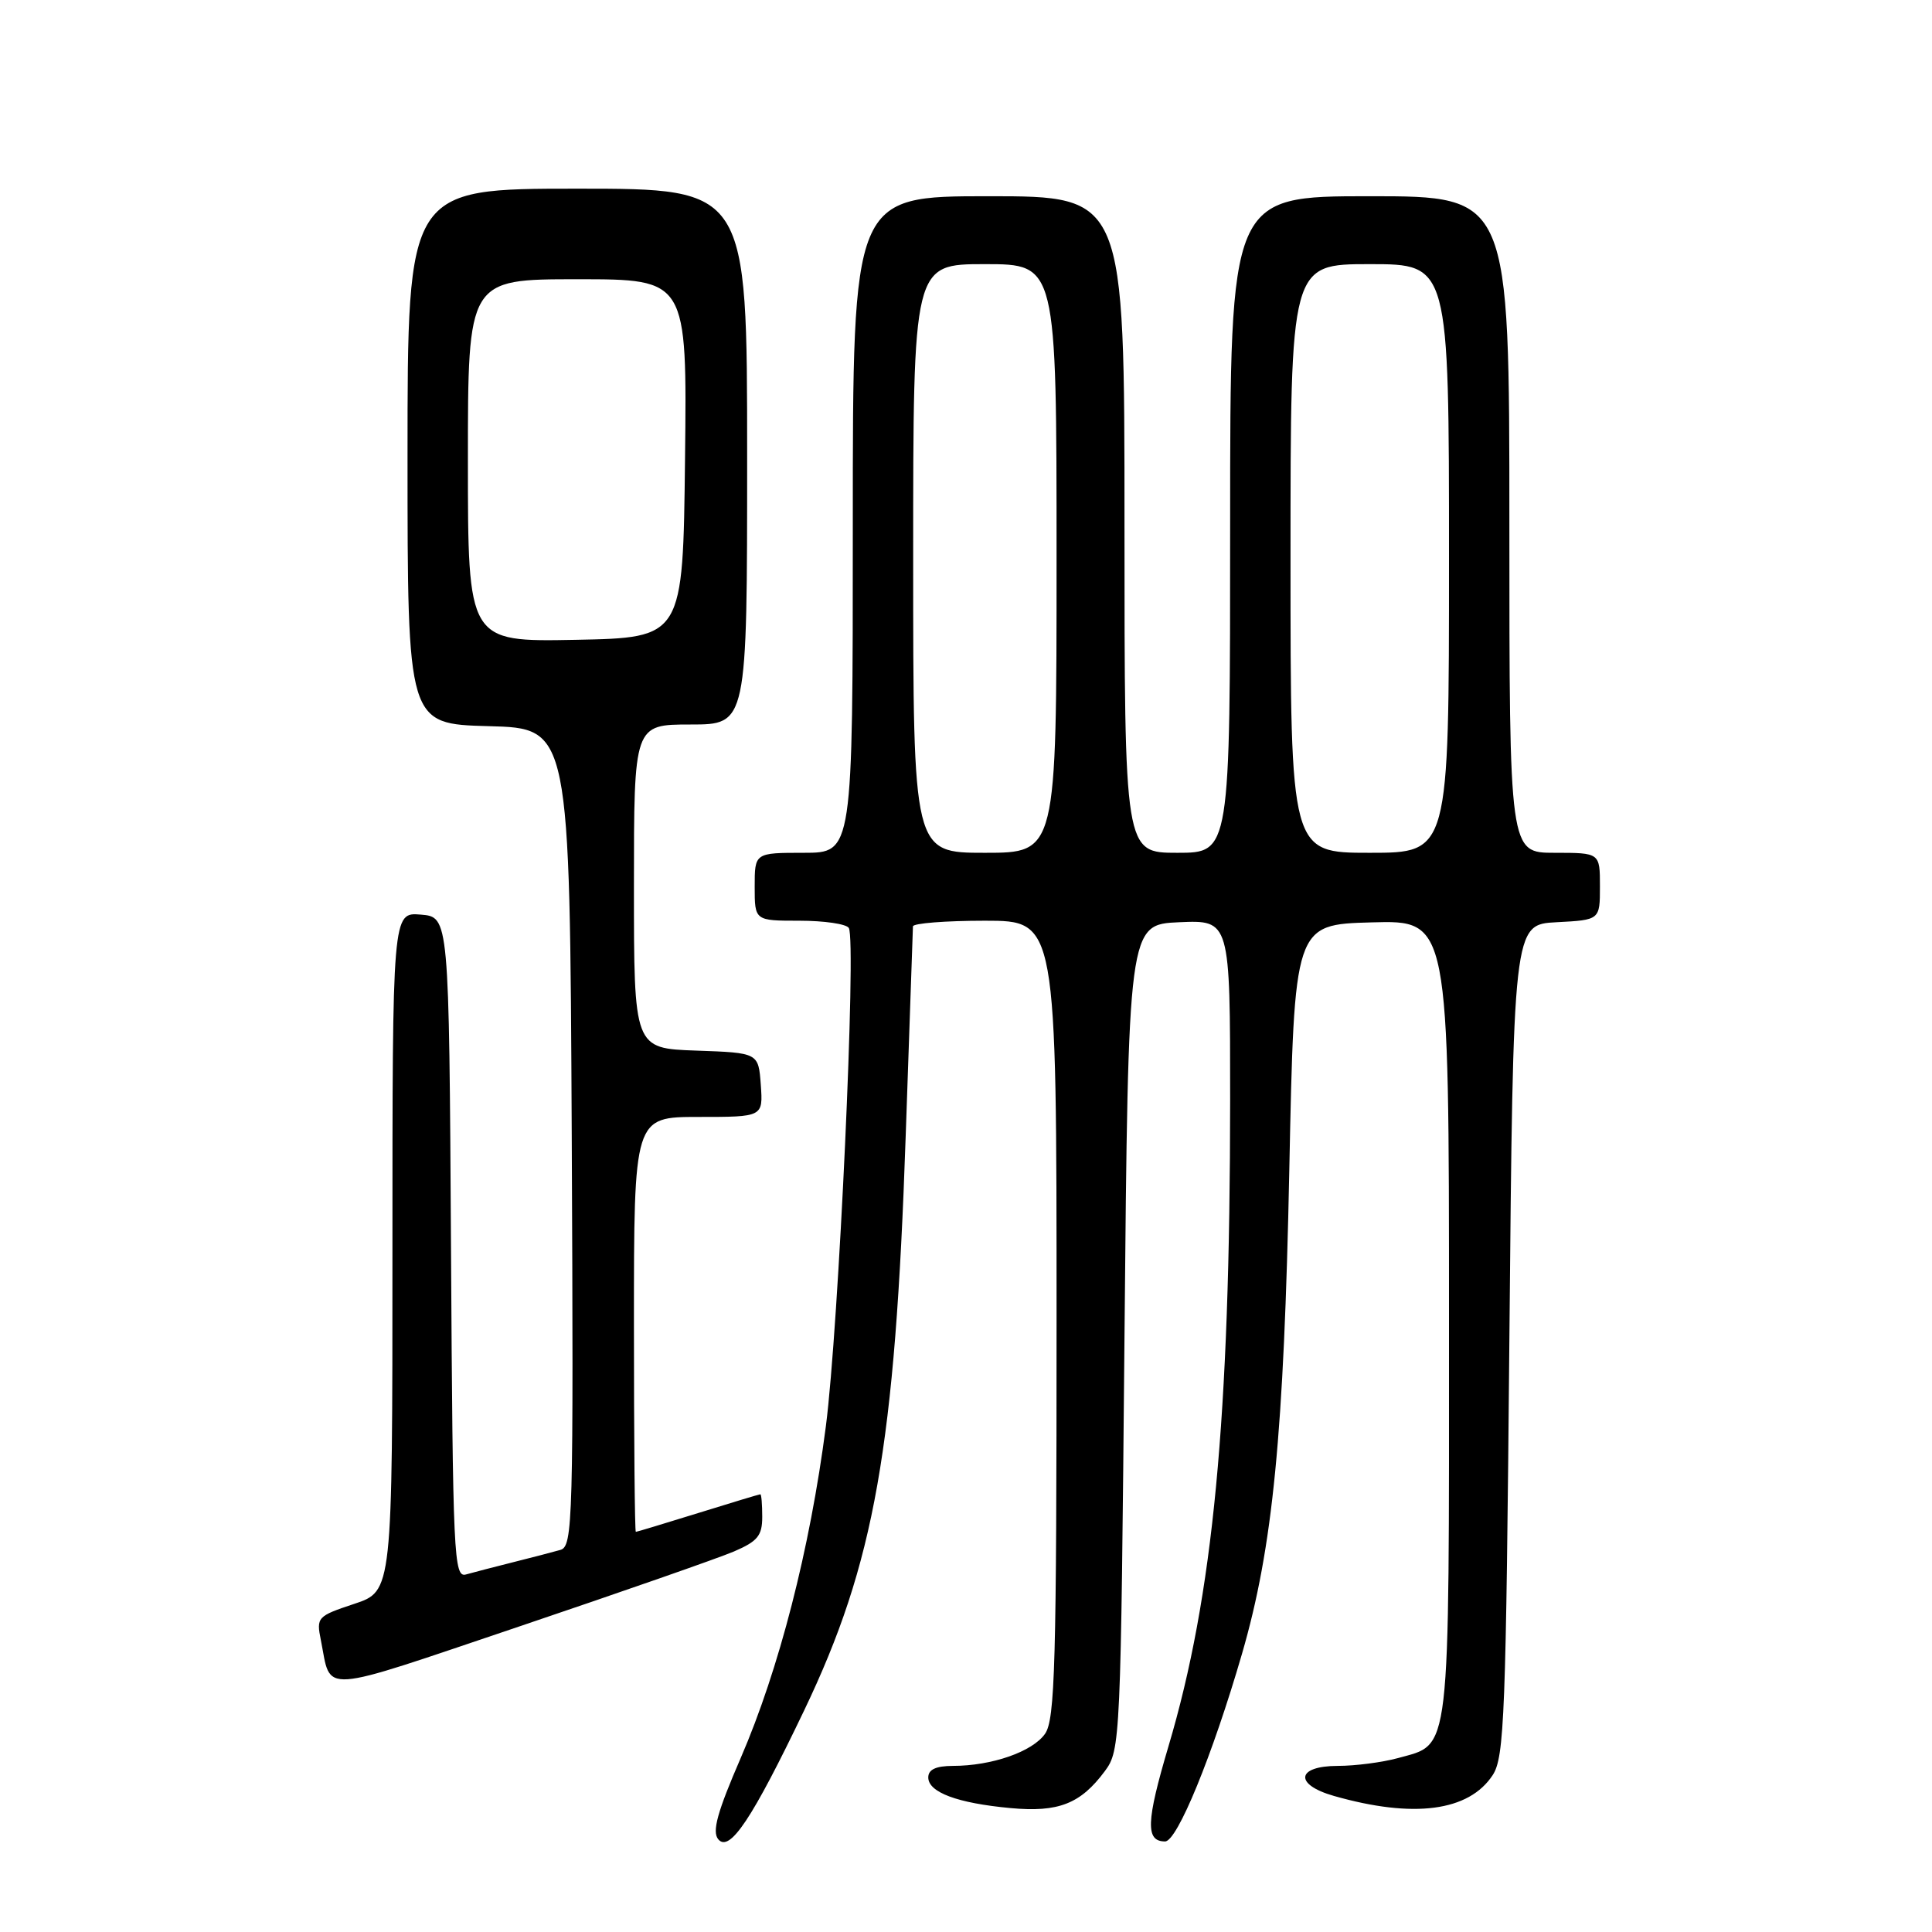 <?xml version="1.0" encoding="UTF-8" standalone="no"?>
<!DOCTYPE svg PUBLIC "-//W3C//DTD SVG 1.1//EN" "http://www.w3.org/Graphics/SVG/1.1/DTD/svg11.dtd" >
<svg xmlns="http://www.w3.org/2000/svg" xmlns:xlink="http://www.w3.org/1999/xlink" version="1.1" viewBox="0 0 256 256">
 <g >
 <path fill="currentColor"
d=" M 106.56 226.63 C 115.88 207.15 118.61 191.73 120.01 150.50 C 120.52 135.65 120.95 123.16 120.97 122.75 C 120.99 122.34 125.28 122.00 130.50 122.00 C 140.00 122.00 140.00 122.00 140.00 174.78 C 140.00 220.52 139.80 227.85 138.47 229.74 C 136.81 232.11 131.42 233.99 126.25 233.99 C 124.01 234.00 123.00 234.47 123.00 235.52 C 123.00 237.49 126.86 238.93 133.90 239.58 C 140.25 240.17 143.18 239.02 146.40 234.68 C 148.46 231.91 148.51 230.73 149.00 177.18 C 149.50 122.50 149.50 122.50 156.25 122.20 C 163.00 121.91 163.00 121.91 163.00 145.70 C 162.99 188.00 160.75 211.47 154.83 231.39 C 151.86 241.41 151.77 244.00 154.38 244.00 C 155.99 244.00 160.66 232.60 164.57 219.14 C 168.66 205.06 170.13 190.07 170.84 155.00 C 171.50 122.50 171.50 122.50 181.75 122.22 C 192.00 121.93 192.00 121.93 192.00 174.74 C 192.00 233.50 192.29 230.99 185.22 232.96 C 183.17 233.52 179.59 233.99 177.25 233.99 C 171.76 234.00 171.45 236.46 176.75 237.97 C 187.31 240.98 194.63 240.02 197.79 235.21 C 199.34 232.84 199.55 227.33 200.00 177.55 C 200.50 122.50 200.50 122.50 206.25 122.20 C 212.00 121.90 212.00 121.90 212.00 117.45 C 212.00 113.00 212.00 113.00 206.00 113.00 C 200.00 113.00 200.00 113.00 200.00 69.50 C 200.00 26.00 200.00 26.00 181.50 26.00 C 163.00 26.00 163.00 26.00 163.00 69.50 C 163.00 113.00 163.00 113.00 156.00 113.00 C 149.00 113.00 149.00 113.00 149.00 69.50 C 149.00 26.00 149.00 26.00 131.00 26.00 C 113.00 26.00 113.00 26.00 113.00 69.50 C 113.00 113.00 113.00 113.00 106.50 113.00 C 100.00 113.00 100.00 113.00 100.00 117.50 C 100.00 122.00 100.00 122.00 105.94 122.00 C 109.21 122.00 112.15 122.43 112.47 122.96 C 113.50 124.61 111.13 175.89 109.43 189.00 C 107.32 205.29 103.23 221.19 98.15 232.94 C 95.05 240.09 94.33 242.70 95.17 243.71 C 96.67 245.52 99.67 241.02 106.56 226.63 Z  M 97.25 205.58 C 100.39 204.23 101.00 203.49 101.00 200.99 C 101.00 199.34 100.89 198.00 100.75 198.00 C 100.61 198.00 96.90 199.12 92.50 200.49 C 88.10 201.85 84.39 202.98 84.25 202.98 C 84.11 202.99 84.00 190.62 84.00 175.50 C 84.00 148.00 84.00 148.00 92.56 148.00 C 101.11 148.00 101.11 148.00 100.81 143.75 C 100.50 139.50 100.50 139.50 92.25 139.21 C 84.00 138.92 84.00 138.92 84.00 117.46 C 84.00 96.00 84.00 96.00 91.50 96.00 C 99.00 96.00 99.00 96.00 99.00 60.50 C 99.00 25.00 99.00 25.00 76.50 25.00 C 54.00 25.00 54.00 25.00 54.00 60.47 C 54.00 95.93 54.00 95.93 64.75 96.22 C 75.50 96.50 75.50 96.50 75.76 150.68 C 76.00 201.65 75.91 204.89 74.26 205.37 C 73.29 205.65 70.47 206.38 68.00 207.00 C 65.53 207.62 62.72 208.35 61.76 208.62 C 60.13 209.10 60.00 206.40 59.76 165.31 C 59.50 121.50 59.50 121.50 55.75 121.19 C 52.00 120.88 52.00 120.88 52.00 165.86 C 52.00 210.84 52.00 210.84 46.94 212.52 C 42.04 214.15 41.90 214.29 42.52 217.35 C 43.94 224.46 41.86 224.60 68.79 215.52 C 82.38 210.93 95.19 206.46 97.25 205.58 Z  M 121.00 74.00 C 121.00 35.00 121.00 35.00 130.50 35.00 C 140.00 35.00 140.00 35.00 140.00 74.00 C 140.00 113.00 140.00 113.00 130.50 113.00 C 121.00 113.00 121.00 113.00 121.00 74.00 Z  M 171.00 74.00 C 171.00 35.00 171.00 35.00 181.50 35.00 C 192.00 35.00 192.00 35.00 192.00 74.00 C 192.00 113.00 192.00 113.00 181.50 113.00 C 171.00 113.00 171.00 113.00 171.00 74.00 Z  M 62.00 61.03 C 62.00 37.00 62.00 37.00 76.52 37.00 C 91.04 37.00 91.04 37.00 90.77 60.75 C 90.50 84.50 90.50 84.50 76.25 84.78 C 62.00 85.05 62.00 85.05 62.00 61.03 Z "/>
</g>
</svg>